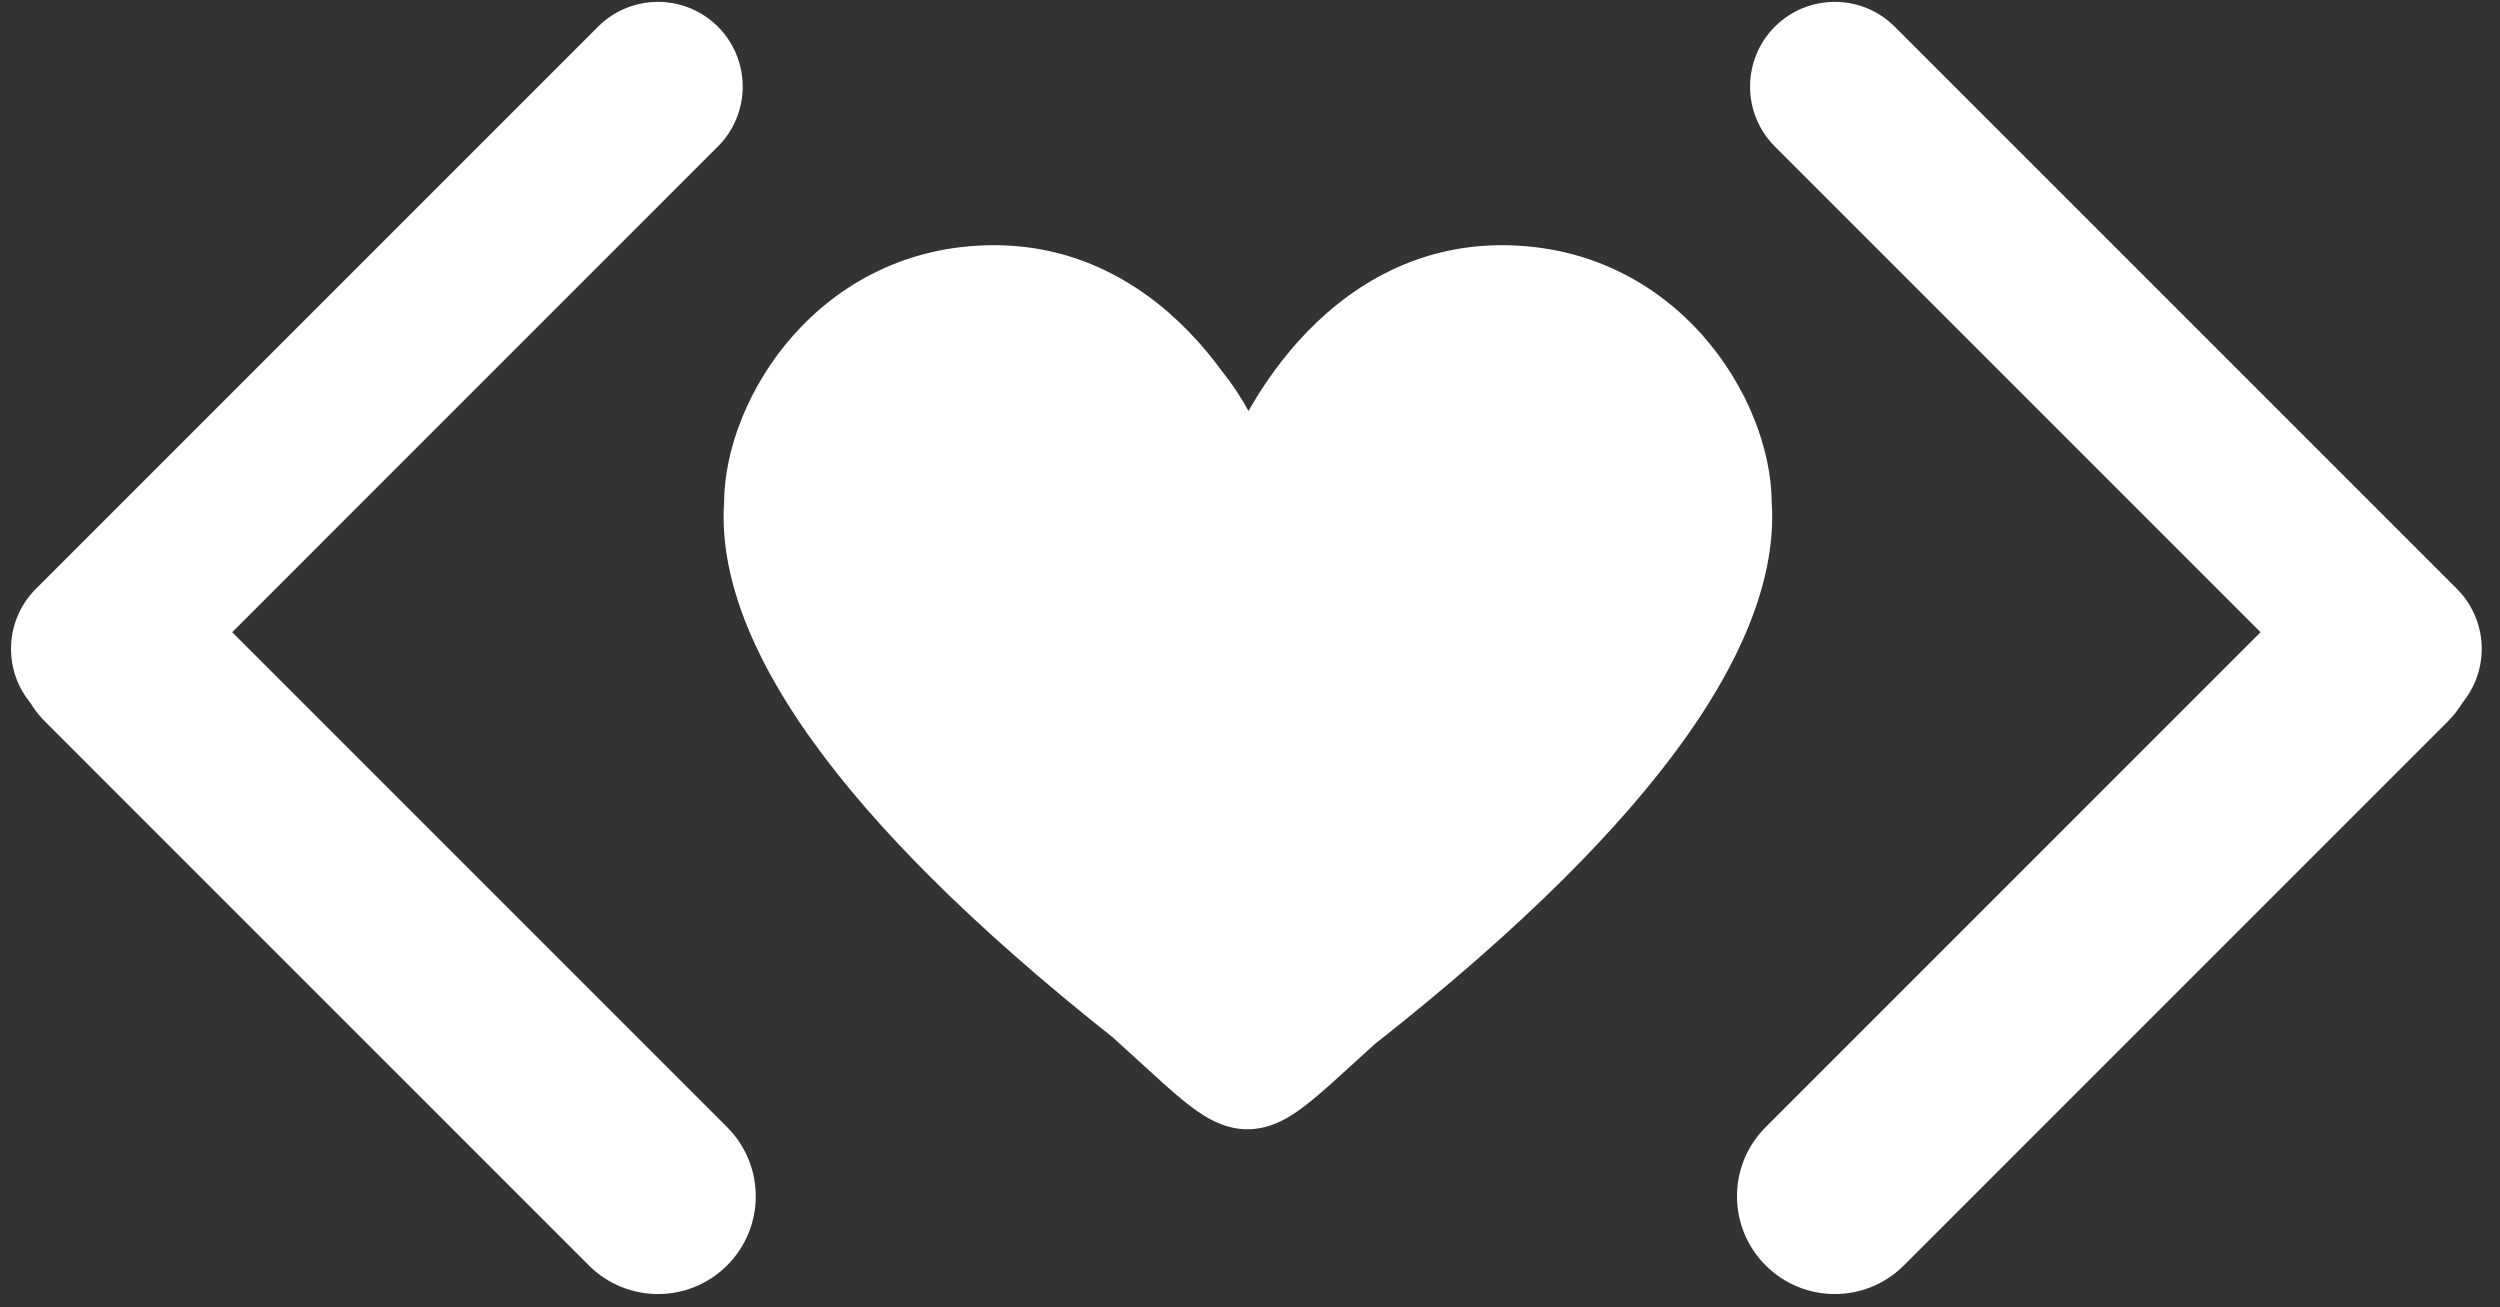 <svg width="109" height="57" viewBox="0 0 109 57" fill="none" xmlns="http://www.w3.org/2000/svg">
<rect x="0" y="0" width="109" height="57" fill="#333333" stroke="none"/>
<path d="M31.3 6.387C32.742 4.945 32.742 2.606 31.3 1.163C29.857 -0.279 27.518 -0.279 26.076 1.163L1.562 25.677C0.12 27.119 0.12 29.458 1.562 30.901C3.005 32.343 5.344 32.343 6.787 30.901L31.3 6.387Z" fill="white"/>
<path d="M7.992 25.434C6.328 23.77 3.629 23.77 1.965 25.434C0.3 27.099 0.3 29.797 1.965 31.462L25.674 55.172C27.339 56.836 30.037 56.836 31.702 55.172C33.367 53.507 33.367 50.808 31.702 49.144L7.992 25.434Z" fill="white"/>
<path d="M77.384 6.387C75.942 4.945 75.942 2.606 77.384 1.163C78.827 -0.279 81.166 -0.279 82.608 1.163L107.122 25.677C108.564 27.119 108.564 29.458 107.122 30.901C105.679 32.343 103.34 32.343 101.897 30.901L77.384 6.387Z" fill="white"/>
<path d="M100.691 25.434C102.356 23.77 105.055 23.77 106.719 25.434C108.384 27.099 108.384 29.797 106.719 31.462L83.01 55.171C81.345 56.836 78.647 56.836 76.982 55.171C75.317 53.507 75.317 50.808 76.982 49.144L100.691 25.434Z" fill="white"/>
<path d="M65.482 10.691C69.302 10.691 72.261 12.394 74.24 14.631C76.169 16.812 77.23 19.569 77.246 21.893C77.424 24.525 76.523 27.972 73.336 32.385C70.715 36.013 66.505 40.356 59.933 45.528C59.612 45.819 59.307 46.097 59.02 46.36C58.267 47.047 57.628 47.631 57.096 48.056C56.347 48.655 55.45 49.254 54.346 49.237C53.256 49.221 52.364 48.609 51.609 47.999C51.075 47.566 50.434 46.979 49.675 46.284L49.674 46.283C49.329 45.967 48.959 45.628 48.565 45.272L48.567 45.27C42.178 40.211 38.063 35.953 35.484 32.385C32.294 27.972 31.394 24.526 31.571 21.893C31.587 19.569 32.649 16.812 34.579 14.631C36.559 12.394 39.52 10.691 43.341 10.691C47.219 10.691 50.153 12.594 52.188 14.843C52.567 15.261 52.918 15.695 53.241 16.134C53.759 16.785 54.149 17.38 54.432 17.922C55.02 16.886 55.753 15.824 56.639 14.843C58.674 12.595 61.606 10.691 65.482 10.691Z" fill="white"/>
</svg>
